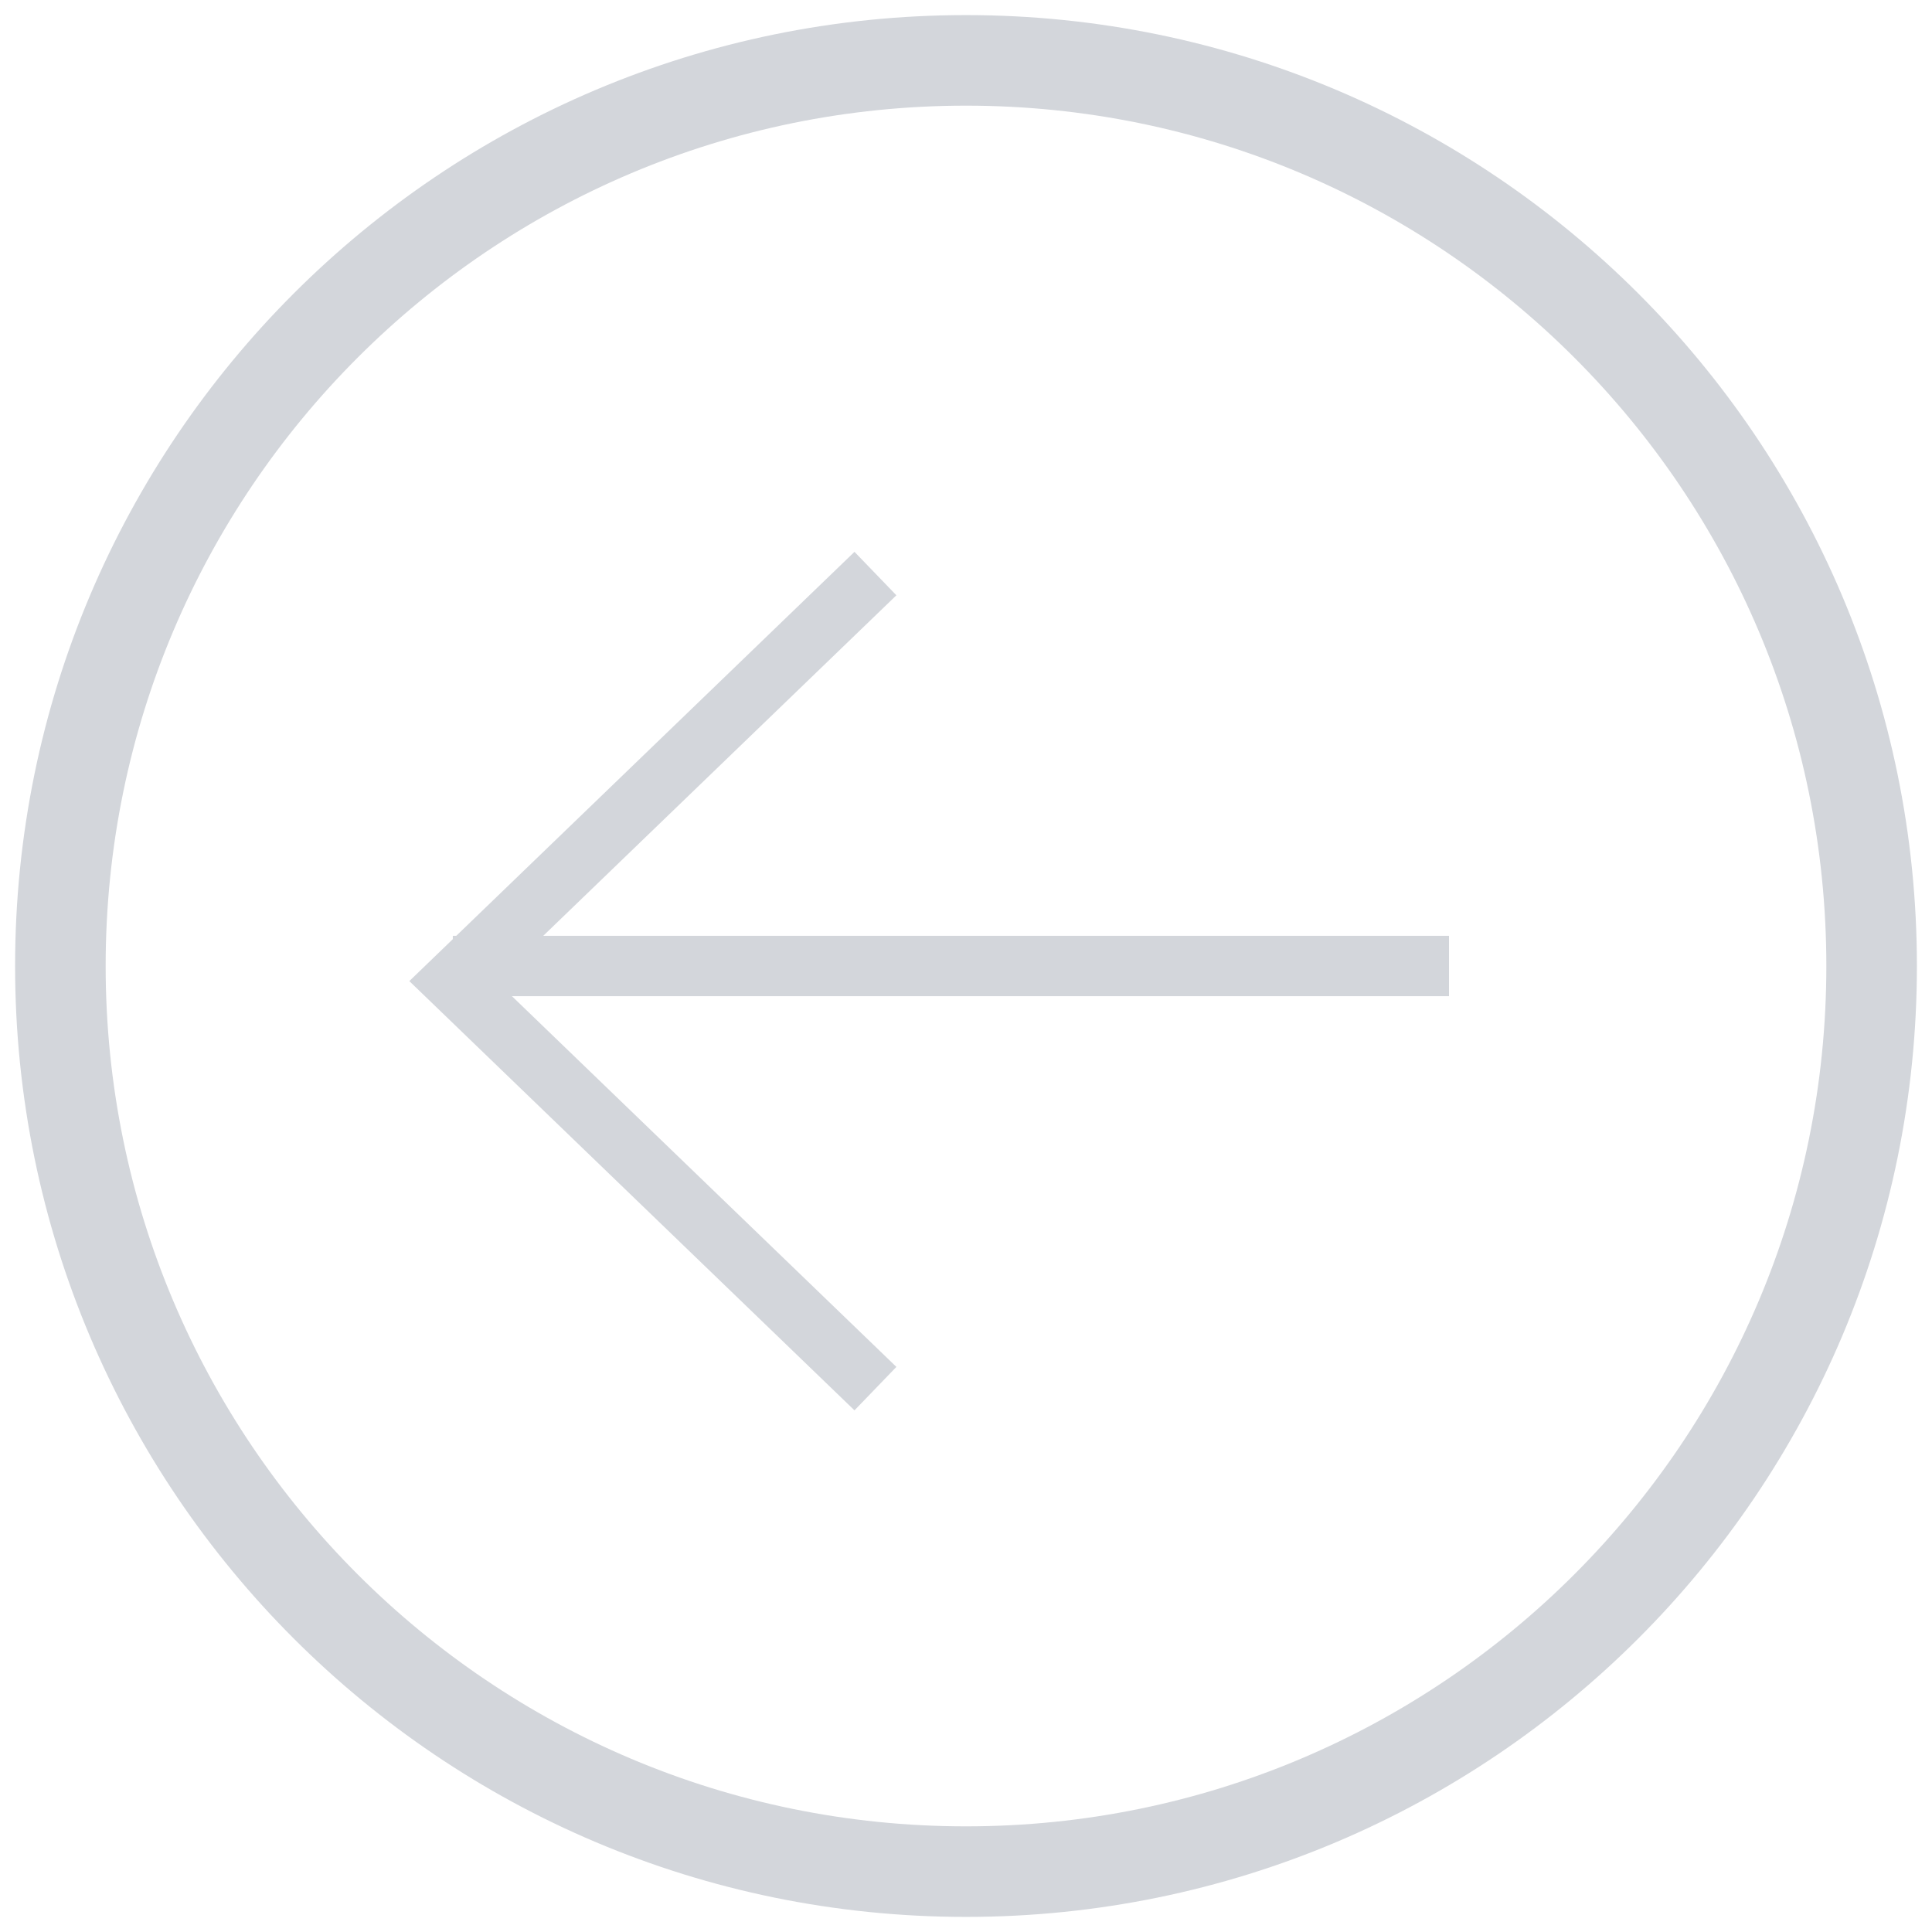<svg width="64" height="64" viewBox="0 0 64 64" fill="none" xmlns="http://www.w3.org/2000/svg">
<path d="M32 2C15.431 2 2 15.431 2 32C2 48.569 15.431 62 32 62C48.569 62 62 48.569 62 32C62 15.431 48.569 2 32 2Z" stroke="#D3D6DB" stroke-width="3" stroke-miterlimit="10"/>
<path d="M48 32L15 32" stroke="#D3D6DB" stroke-width="2" stroke-miterlimit="10"/>
<path d="M29 46L15 32.5L29 19" stroke="#D3D6DB" stroke-width="2" stroke-miterlimit="10"/>
</svg>
